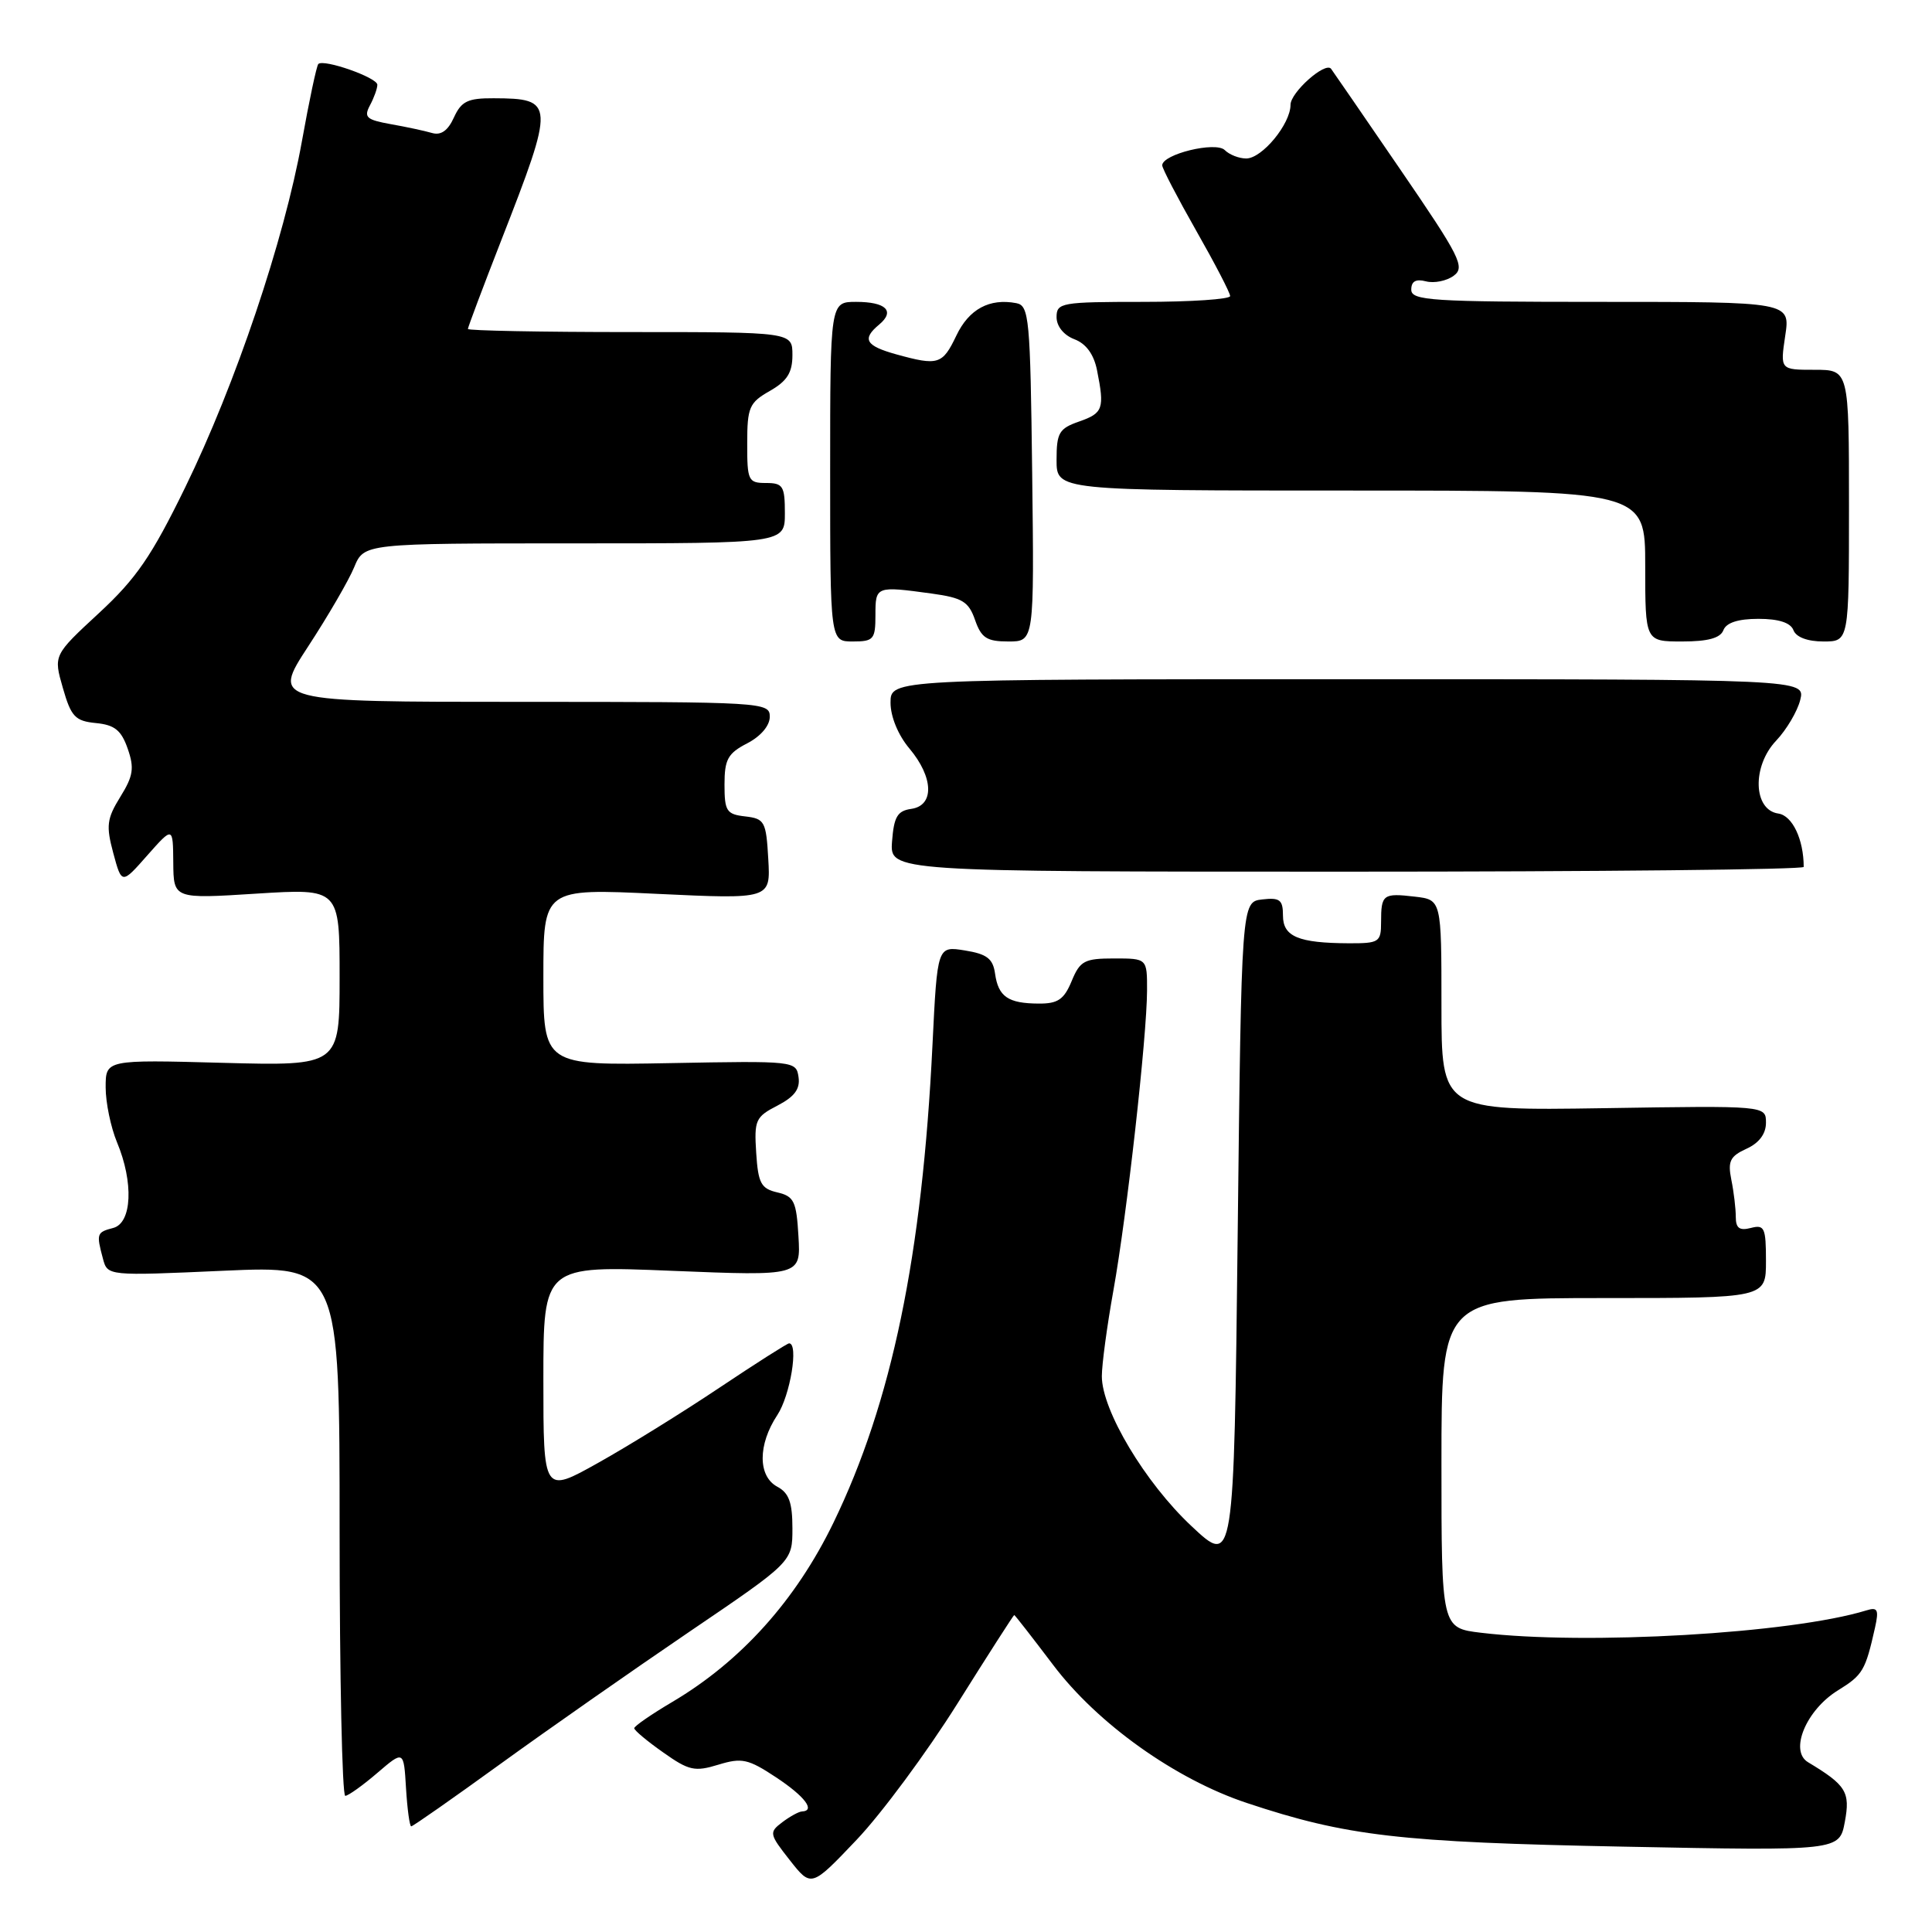 <?xml version="1.0" encoding="UTF-8" standalone="no"?>
<!DOCTYPE svg PUBLIC "-//W3C//DTD SVG 1.1//EN" "http://www.w3.org/Graphics/SVG/1.1/DTD/svg11.dtd" >
<svg xmlns="http://www.w3.org/2000/svg" xmlns:xlink="http://www.w3.org/1999/xlink" version="1.1" viewBox="0 0 256 256">
 <g >
 <path fill="currentColor"
d=" M 126.86 225.74 C 130.91 219.28 134.30 214.00 134.39 214.00 C 134.48 214.00 136.79 216.97 139.53 220.59 C 145.41 228.39 155.73 235.75 165.20 238.90 C 178.43 243.30 185.41 244.11 215.12 244.69 C 243.73 245.25 243.73 245.25 244.45 241.40 C 245.19 237.45 244.63 236.54 239.57 233.50 C 237.07 232.00 239.32 226.58 243.54 223.98 C 246.84 221.94 247.17 221.37 248.45 215.67 C 248.98 213.27 248.80 212.92 247.29 213.39 C 237.33 216.45 210.16 218.02 196.25 216.35 C 191.00 215.72 191.00 215.72 191.00 193.86 C 191.00 172.00 191.00 172.00 212.50 172.00 C 234.00 172.00 234.00 172.00 234.00 167.09 C 234.00 162.68 233.80 162.24 232.00 162.71 C 230.49 163.10 230.00 162.74 230.00 161.24 C 230.00 160.15 229.74 157.93 229.41 156.32 C 228.92 153.87 229.24 153.21 231.41 152.22 C 233.09 151.46 234.00 150.24 234.00 148.77 C 234.00 146.50 234.00 146.50 212.50 146.84 C 191.00 147.17 191.00 147.17 191.00 133.20 C 191.00 119.22 191.00 119.22 187.47 118.81 C 183.26 118.32 183.00 118.51 183.00 122.17 C 183.00 124.84 182.75 125.00 178.75 124.99 C 172.05 124.96 170.00 124.11 170.00 121.32 C 170.00 119.23 169.59 118.91 167.25 119.18 C 164.50 119.50 164.50 119.50 164.00 163.50 C 163.50 207.50 163.50 207.50 157.88 202.22 C 151.73 196.46 146.00 186.87 146.00 182.36 C 146.00 180.79 146.69 175.68 147.53 171.00 C 149.32 161.04 151.97 137.36 151.99 131.25 C 152.00 127.00 152.00 127.00 147.62 127.00 C 143.70 127.00 143.11 127.31 142.00 130.00 C 140.99 132.44 140.17 133.00 137.63 132.98 C 133.58 132.96 132.28 132.07 131.85 129.01 C 131.57 127.02 130.77 126.41 127.85 125.94 C 124.20 125.35 124.20 125.35 123.56 138.42 C 122.20 166.39 118.17 185.82 110.43 201.78 C 105.44 212.06 98.19 220.12 89.11 225.50 C 86.32 227.15 84.04 228.72 84.04 229.00 C 84.04 229.28 85.76 230.72 87.87 232.20 C 91.28 234.62 92.06 234.79 95.19 233.83 C 98.30 232.88 99.13 233.06 102.84 235.51 C 106.66 238.04 108.10 239.95 106.25 240.03 C 105.84 240.05 104.67 240.69 103.65 241.46 C 101.88 242.80 101.93 243.02 104.65 246.48 C 107.50 250.10 107.50 250.10 113.50 243.79 C 116.80 240.32 122.81 232.20 126.86 225.74 Z  M 66.28 233.75 C 72.55 229.21 83.82 221.33 91.34 216.22 C 105.00 206.95 105.00 206.95 105.00 202.51 C 105.00 199.09 104.54 197.82 103.00 197.00 C 100.41 195.61 100.41 191.42 103.00 187.50 C 104.71 184.92 105.85 178.00 104.56 178.00 C 104.32 178.00 100.16 180.65 95.31 183.89 C 90.46 187.14 83.24 191.61 79.25 193.84 C 72.00 197.90 72.00 197.90 72.00 182.80 C 72.00 167.69 72.00 167.69 89.05 168.39 C 106.11 169.08 106.11 169.08 105.80 163.83 C 105.53 159.17 105.22 158.52 103.00 158.00 C 100.84 157.50 100.46 156.79 100.20 152.76 C 99.92 148.43 100.11 147.99 103.01 146.50 C 105.28 145.32 106.04 144.30 105.81 142.72 C 105.50 140.58 105.28 140.56 88.75 140.87 C 72.00 141.18 72.00 141.18 72.00 129.45 C 72.00 117.72 72.00 117.72 87.05 118.44 C 102.11 119.15 102.11 119.15 101.80 113.83 C 101.52 108.85 101.32 108.48 98.75 108.18 C 96.27 107.90 96.00 107.48 96.00 103.96 C 96.00 100.63 96.44 99.82 99.00 98.50 C 100.80 97.57 102.00 96.16 102.00 94.97 C 102.00 93.05 101.19 93.00 69.02 93.00 C 36.04 93.00 36.04 93.00 40.83 85.66 C 43.47 81.62 46.22 76.89 46.93 75.16 C 48.24 72.00 48.24 72.00 76.12 72.00 C 104.00 72.00 104.00 72.00 104.00 68.00 C 104.00 64.40 103.75 64.00 101.50 64.00 C 99.15 64.00 99.00 63.69 99.01 58.75 C 99.01 53.97 99.28 53.35 102.01 51.80 C 104.30 50.49 105.00 49.38 105.00 47.05 C 105.00 44.00 105.00 44.00 83.50 44.00 C 71.67 44.00 62.00 43.81 62.00 43.59 C 62.00 43.36 63.99 38.07 66.42 31.84 C 73.55 13.58 73.52 13.05 65.41 13.02 C 61.98 13.00 61.13 13.42 60.15 15.56 C 59.36 17.31 58.43 17.97 57.24 17.62 C 56.28 17.34 53.82 16.81 51.77 16.45 C 48.55 15.87 48.18 15.54 49.02 13.96 C 49.56 12.95 50.00 11.73 50.00 11.23 C 50.00 10.28 42.89 7.78 42.18 8.48 C 41.95 8.71 40.97 13.33 40.00 18.74 C 37.65 31.79 31.21 50.92 24.54 64.58 C 20.10 73.68 18.07 76.65 13.11 81.24 C 7.08 86.82 7.08 86.82 8.33 91.16 C 9.42 94.97 9.96 95.54 12.71 95.81 C 15.19 96.05 16.07 96.76 16.92 99.20 C 17.82 101.77 17.66 102.82 15.94 105.59 C 14.15 108.49 14.04 109.42 15.01 113.04 C 16.13 117.19 16.13 117.19 19.52 113.34 C 22.92 109.50 22.92 109.50 22.96 114.30 C 23.00 119.11 23.00 119.11 34.00 118.41 C 45.00 117.72 45.00 117.72 45.00 129.48 C 45.00 141.24 45.00 141.24 29.50 140.83 C 14.00 140.41 14.00 140.41 14.00 144.08 C 14.00 146.10 14.68 149.37 15.50 151.35 C 17.73 156.68 17.49 162.06 15.00 162.71 C 12.81 163.28 12.75 163.46 13.64 166.78 C 14.25 169.07 14.25 169.07 29.63 168.38 C 45.00 167.70 45.00 167.70 45.00 202.85 C 45.00 222.18 45.34 237.98 45.75 237.96 C 46.16 237.94 48.08 236.57 50.00 234.92 C 53.50 231.92 53.50 231.92 53.80 236.96 C 53.97 239.73 54.28 242.00 54.49 242.00 C 54.71 242.00 60.01 238.29 66.28 233.75 Z  M 239.00 114.87 C 239.00 111.23 237.50 108.07 235.64 107.80 C 232.30 107.33 232.13 101.52 235.36 98.13 C 236.73 96.68 238.16 94.26 238.54 92.75 C 239.22 90.00 239.22 90.00 178.61 90.00 C 118.00 90.00 118.00 90.00 118.00 93.11 C 118.00 94.96 119.01 97.41 120.50 99.18 C 123.71 103.00 123.83 106.74 120.75 107.18 C 118.91 107.44 118.45 108.22 118.20 111.50 C 117.91 115.50 117.91 115.50 178.45 115.50 C 211.75 115.50 239.00 115.22 239.00 114.87 Z  M 116.00 81.50 C 116.00 77.66 116.06 77.64 123.46 78.65 C 127.52 79.21 128.35 79.71 129.20 82.15 C 130.03 84.53 130.75 85.00 133.62 85.00 C 137.04 85.00 137.04 85.00 136.77 62.76 C 136.52 42.13 136.37 40.50 134.67 40.17 C 131.11 39.49 128.39 40.96 126.72 44.47 C 124.88 48.32 124.32 48.49 118.75 46.95 C 114.69 45.82 114.18 44.93 116.49 43.01 C 118.64 41.22 117.40 40.00 113.44 40.00 C 110.00 40.00 110.00 40.00 110.00 62.50 C 110.00 85.00 110.00 85.00 113.00 85.00 C 115.76 85.00 116.00 84.72 116.00 81.50 Z  M 228.36 83.50 C 228.74 82.51 230.31 82.00 233.00 82.00 C 235.69 82.00 237.26 82.51 237.64 83.50 C 237.99 84.43 239.51 85.00 241.61 85.00 C 245.00 85.00 245.00 85.00 245.00 67.00 C 245.00 49.00 245.00 49.00 240.44 49.00 C 235.88 49.00 235.88 49.00 236.55 44.50 C 237.23 40.00 237.23 40.00 212.11 40.00 C 189.65 40.00 187.00 39.83 187.00 38.38 C 187.00 37.27 187.61 36.93 188.95 37.28 C 190.03 37.56 191.68 37.23 192.62 36.54 C 194.17 35.40 193.50 34.07 185.50 22.39 C 180.65 15.30 176.54 9.33 176.37 9.11 C 175.60 8.15 171.00 12.24 171.00 13.89 C 171.00 16.43 167.23 21.00 165.13 21.00 C 164.18 21.00 162.90 20.50 162.29 19.89 C 161.10 18.70 154.00 20.43 154.00 21.91 C 154.00 22.32 156.03 26.21 158.50 30.56 C 160.97 34.90 163.00 38.80 163.00 39.23 C 163.00 39.65 157.82 40.00 151.50 40.00 C 140.62 40.00 140.00 40.11 140.00 42.02 C 140.00 43.23 140.95 44.41 142.36 44.95 C 143.91 45.53 144.94 46.95 145.36 49.05 C 146.38 54.15 146.17 54.74 143.00 55.85 C 140.33 56.78 140.00 57.34 140.00 60.95 C 140.00 65.00 140.00 65.00 179.00 65.00 C 218.00 65.00 218.00 65.00 218.00 75.00 C 218.00 85.00 218.00 85.00 222.89 85.00 C 226.32 85.00 227.96 84.55 228.36 83.50 Z "/>
</g>
</svg>